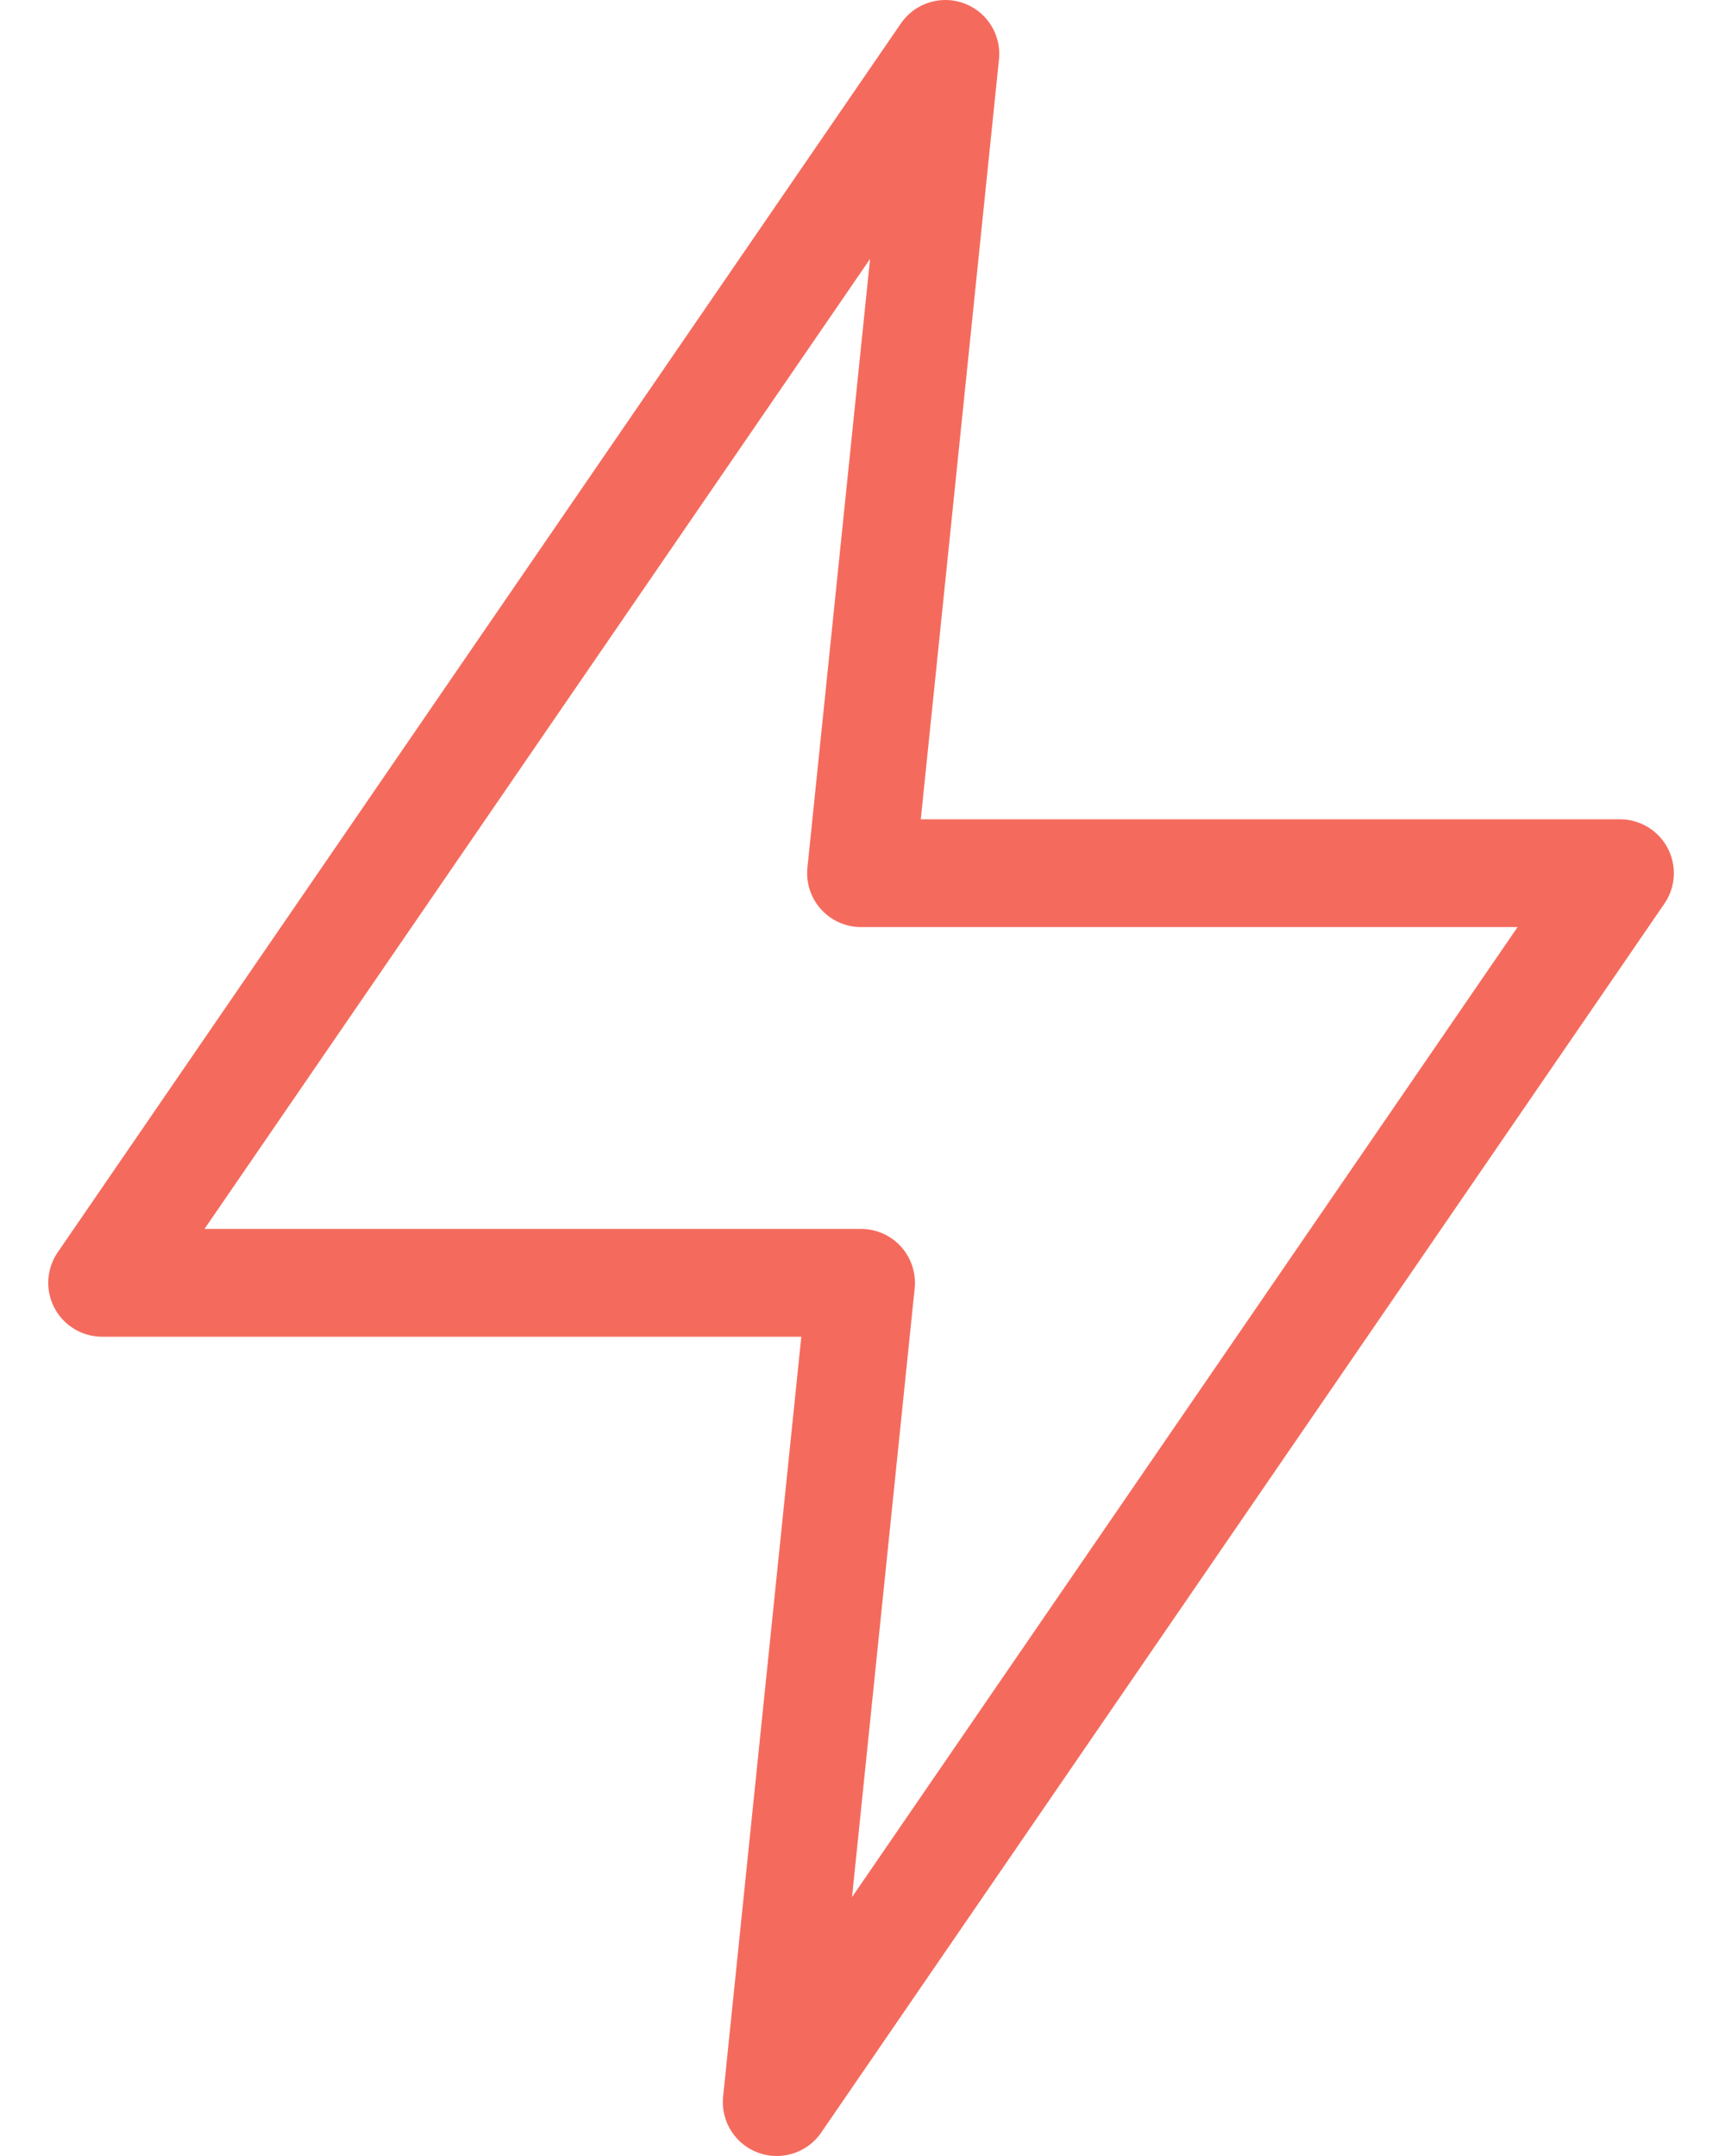 <svg width="32" height="40" viewBox="0 0 32 40" fill="none" xmlns="http://www.w3.org/2000/svg">
    <path d="M17.537 1L1.895 23.8H15.973L14.409 39L30.051 16.2H15.973L17.537 1Z" stroke="#F46B5D" stroke-width="2" stroke-linecap="round" stroke-linejoin="round"/>
</svg>

